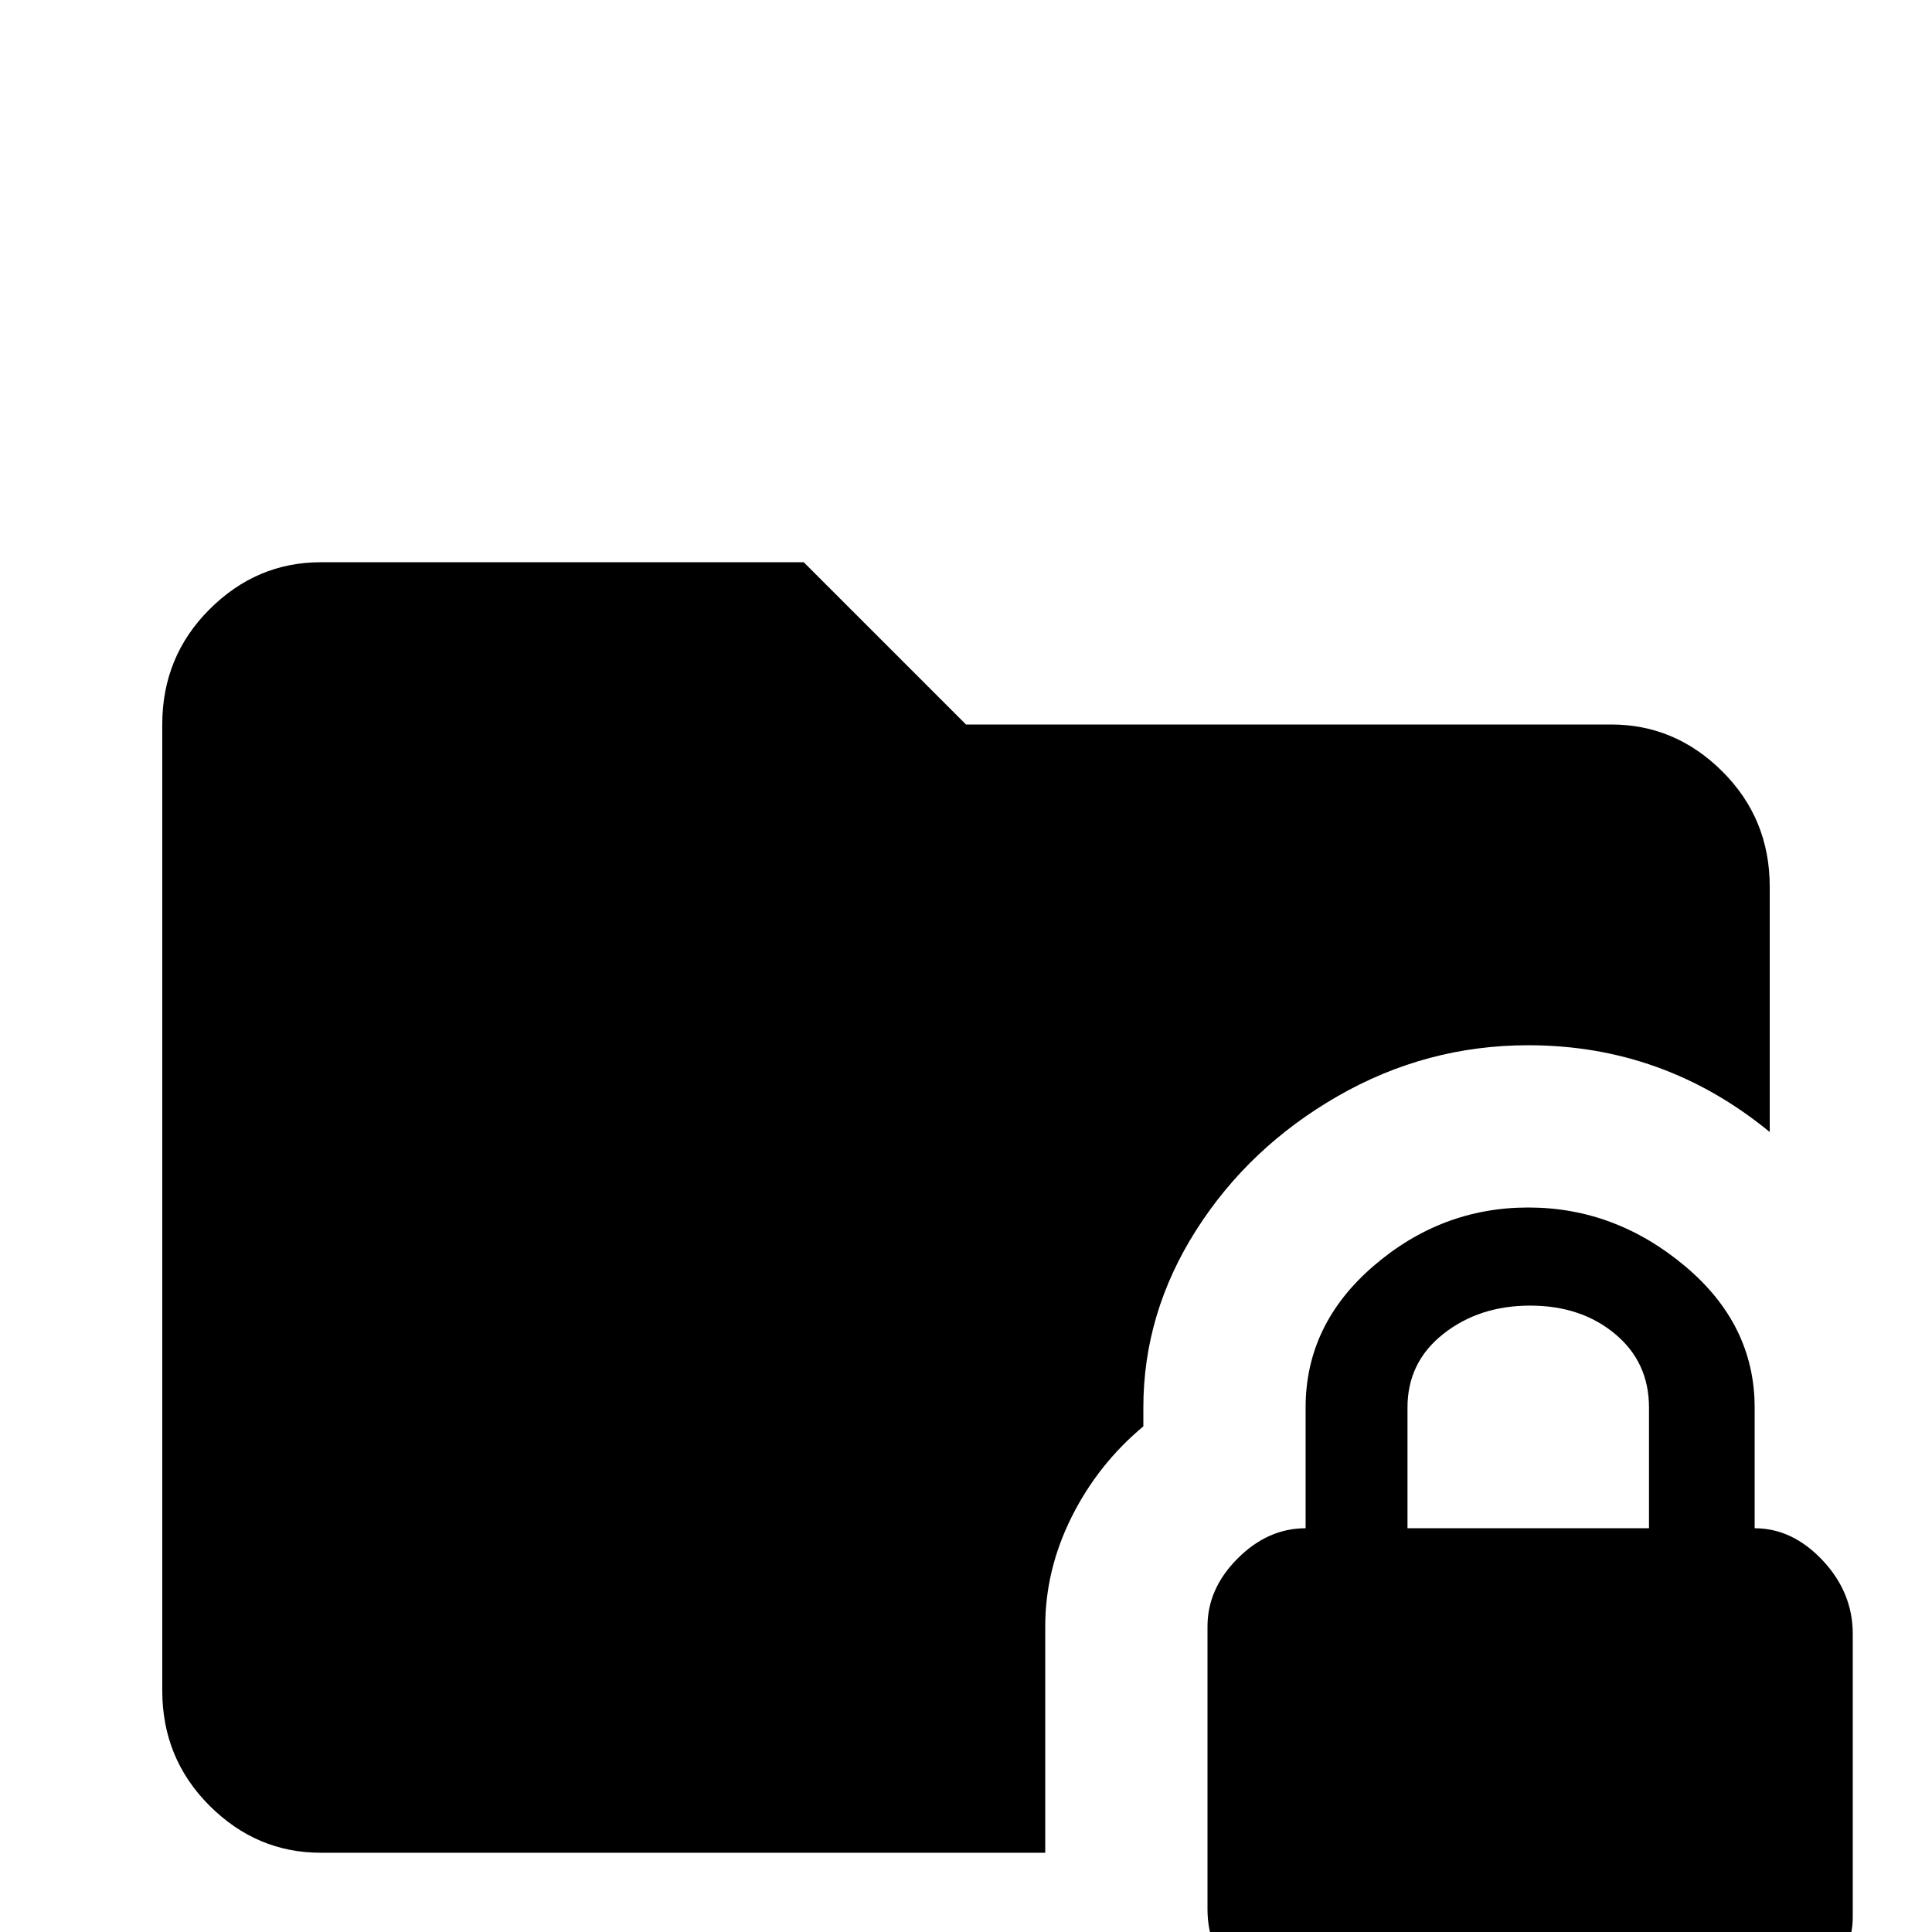 <svg xmlns="http://www.w3.org/2000/svg" viewBox="0 -512 512 512">
	<path fill="#000000" d="M277 -21H85Q68 -21 55.5 -33.5Q43 -46 43 -64V-320Q43 -338 55.5 -350.5Q68 -363 85 -363H213L256 -320H427Q444 -320 456.5 -307.5Q469 -295 469 -277V-212Q441 -235 405 -235Q378 -235 354.5 -221.5Q331 -208 317 -186Q303 -164 303 -139V-134Q291 -124 284 -110Q277 -96 277 -81ZM491 -79V-4Q491 6 482.5 13.5Q474 21 463 21H346Q336 21 328 13Q320 5 320 -6V-81Q320 -91 328 -99Q336 -107 346 -107V-139Q346 -161 364 -176.5Q382 -192 405 -192Q428 -192 446.5 -176.5Q465 -161 465 -139V-107Q475 -107 483 -98.5Q491 -90 491 -79ZM437 -139Q437 -151 428 -158.5Q419 -166 405.5 -166Q392 -166 382.5 -158.5Q373 -151 373 -139V-107H437Z"/>
</svg>